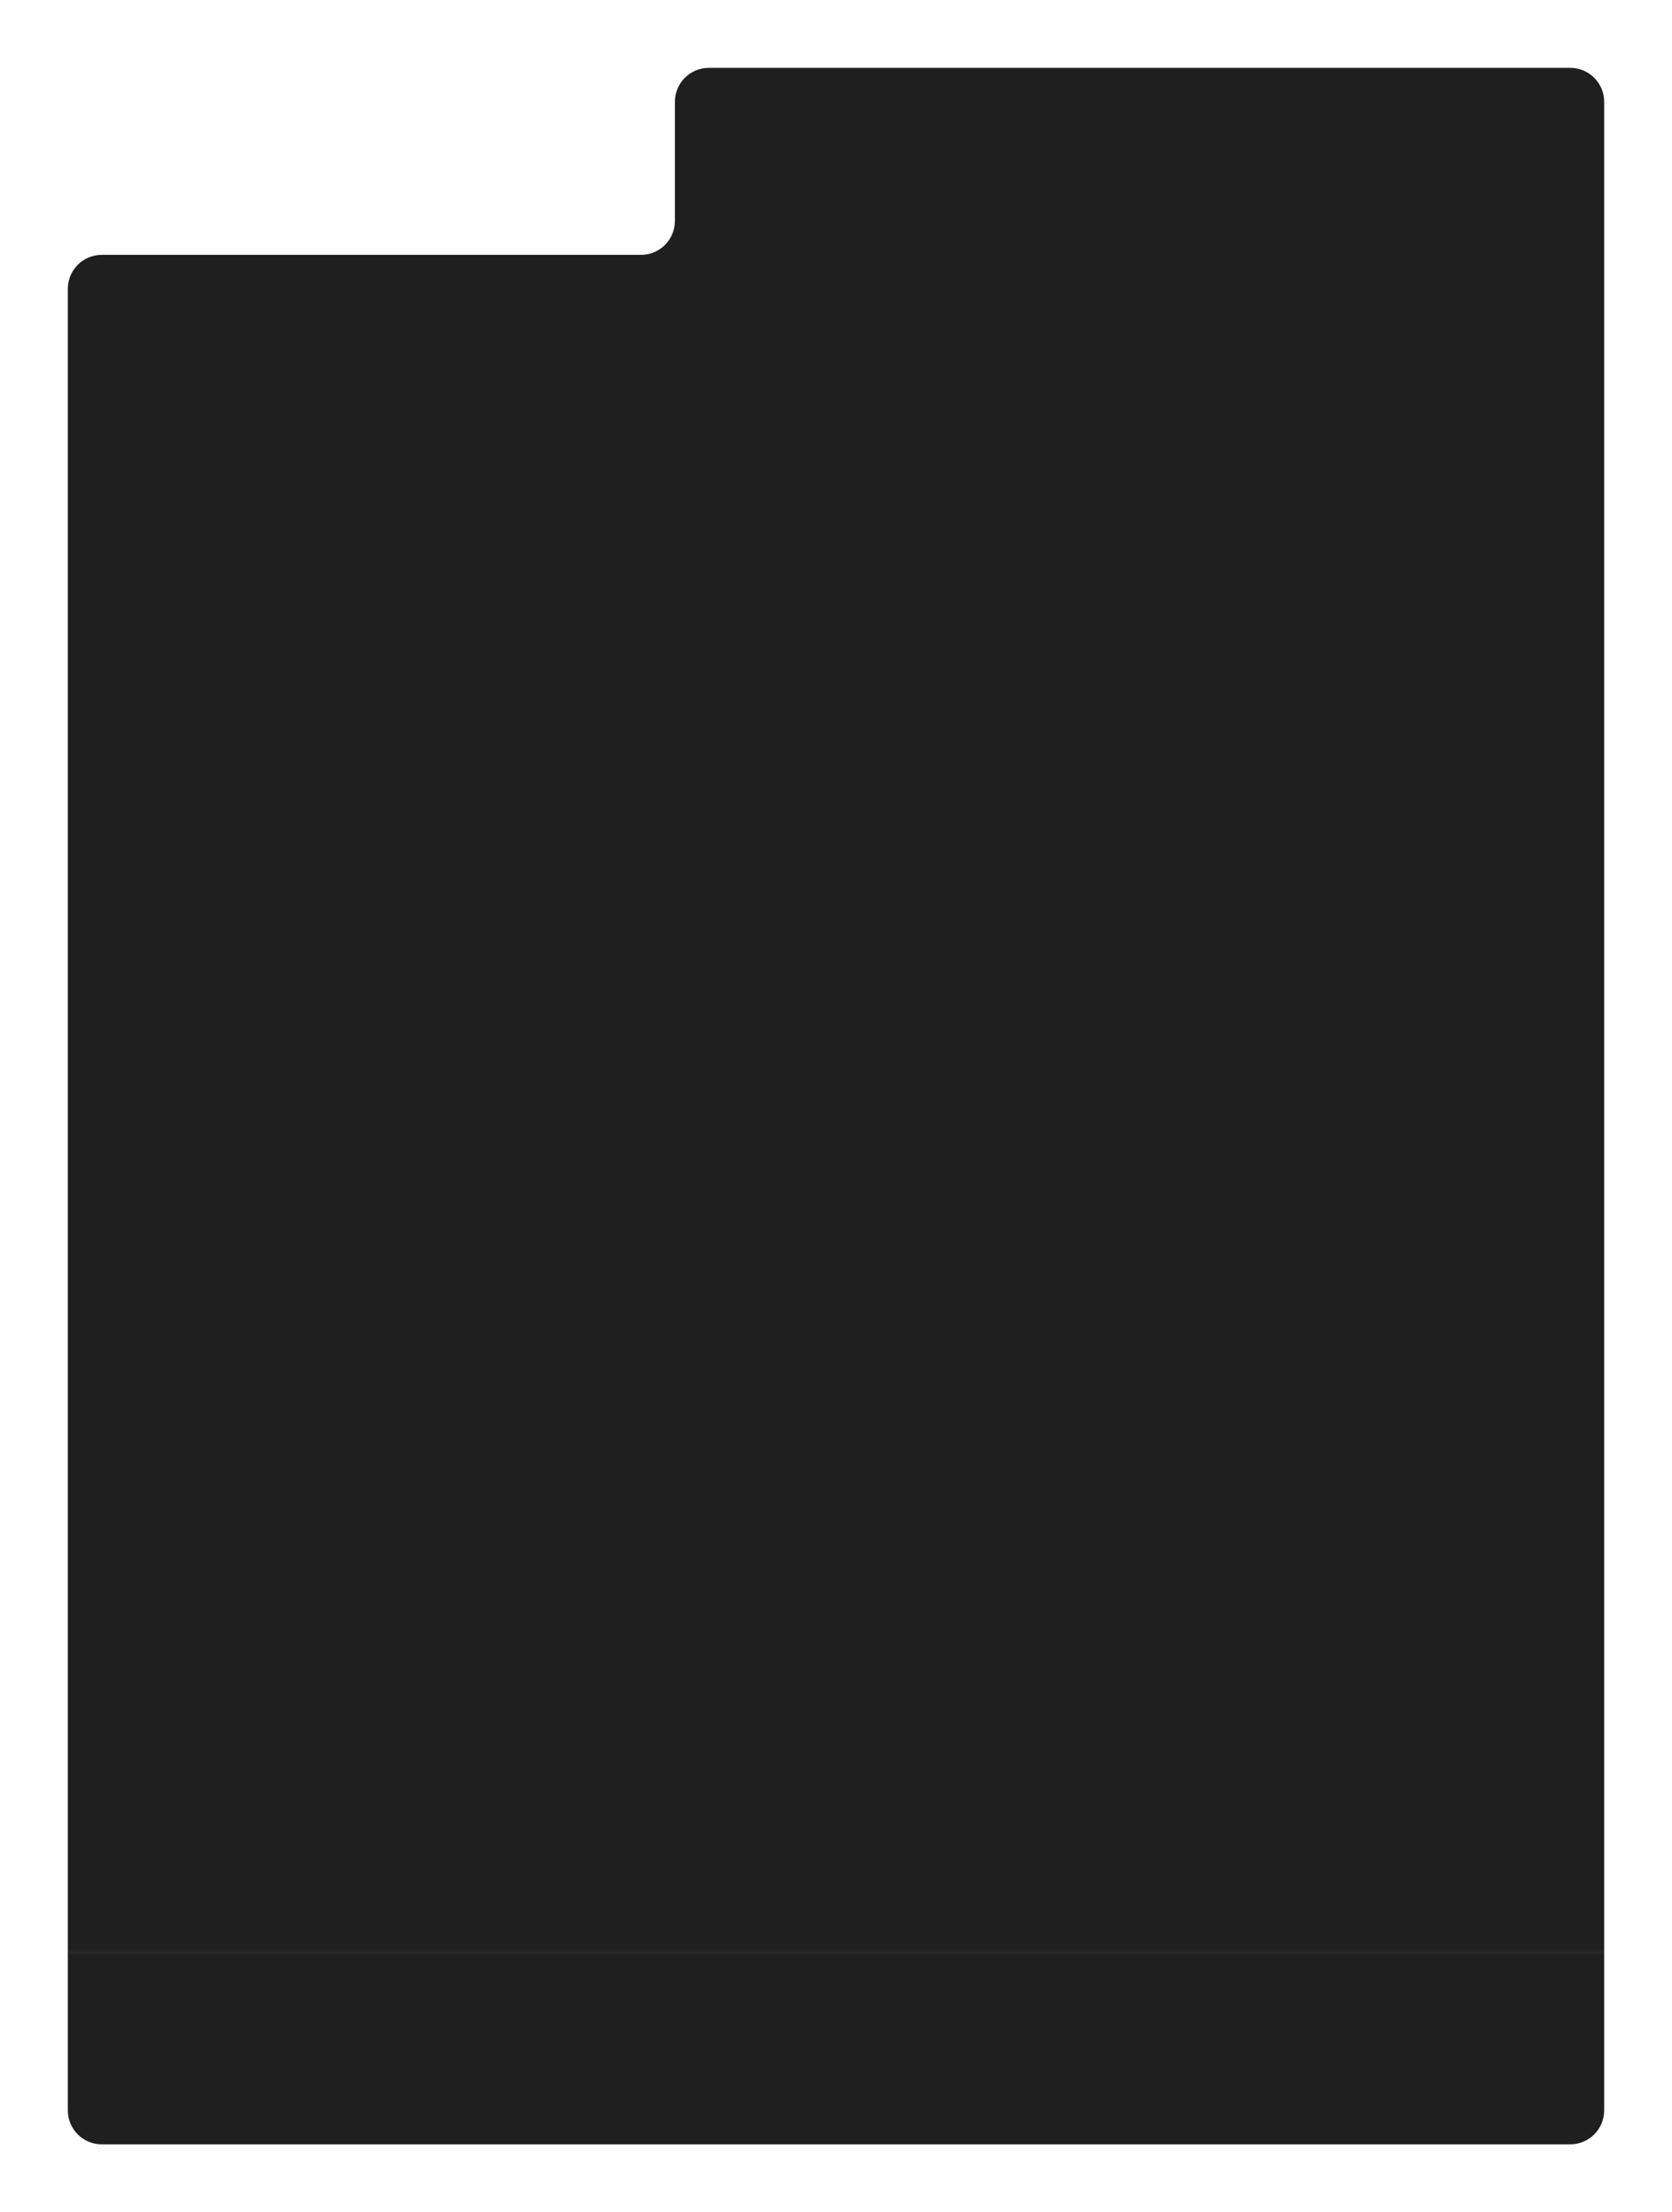 <svg width="493" height="652" viewBox="0 0 493 652" fill="none" xmlns="http://www.w3.org/2000/svg">
<g filter="url(#filter0_d_115_24918)">
<path d="M20 81.113C20 75.59 24.477 71.113 30 71.113H189C194.523 71.113 199 66.636 199 61.113V26C199 20.477 203.477 16 209 16H463C468.523 16 473 20.477 473 26V618C473 623.523 468.523 628 463 628H30C24.477 628 20 623.523 20 618V81.113Z" fill="#1F1F1F"/>
</g>
<mask id="path-2-inside-1_115_24918" fill="white">
<path d="M30 628C24.477 628 20 623.523 20 618L20 575L473 575L473 618C473 623.523 468.523 628 463 628L30 628Z"/>
</mask>
<path d="M20 628L20 575L20 628ZM473 575L473 628L473 575ZM473 628L20 628L473 628ZM20 574L473 574L473 576L20 576L20 574Z" fill="#474F58" fill-opacity="0.2" mask="url(#path-2-inside-1_115_24918)"/>
<defs>
<filter id="filter0_d_115_24918" x="0" y="0" width="493" height="652" filterUnits="userSpaceOnUse" color-interpolation-filters="sRGB">
<feFlood flood-opacity="0" result="BackgroundImageFix"/>
<feColorMatrix in="SourceAlpha" type="matrix" values="0 0 0 0 0 0 0 0 0 0 0 0 0 0 0 0 0 0 127 0" result="hardAlpha"/>
<feOffset dy="4"/>
<feGaussianBlur stdDeviation="10"/>
<feComposite in2="hardAlpha" operator="out"/>
<feColorMatrix type="matrix" values="0 0 0 0 0 0 0 0 0 0 0 0 0 0 0 0 0 0 0.15 0"/>
<feBlend mode="normal" in2="BackgroundImageFix" result="effect1_dropShadow_115_24918"/>
<feBlend mode="normal" in="SourceGraphic" in2="effect1_dropShadow_115_24918" result="shape"/>
</filter>
</defs>
</svg>
